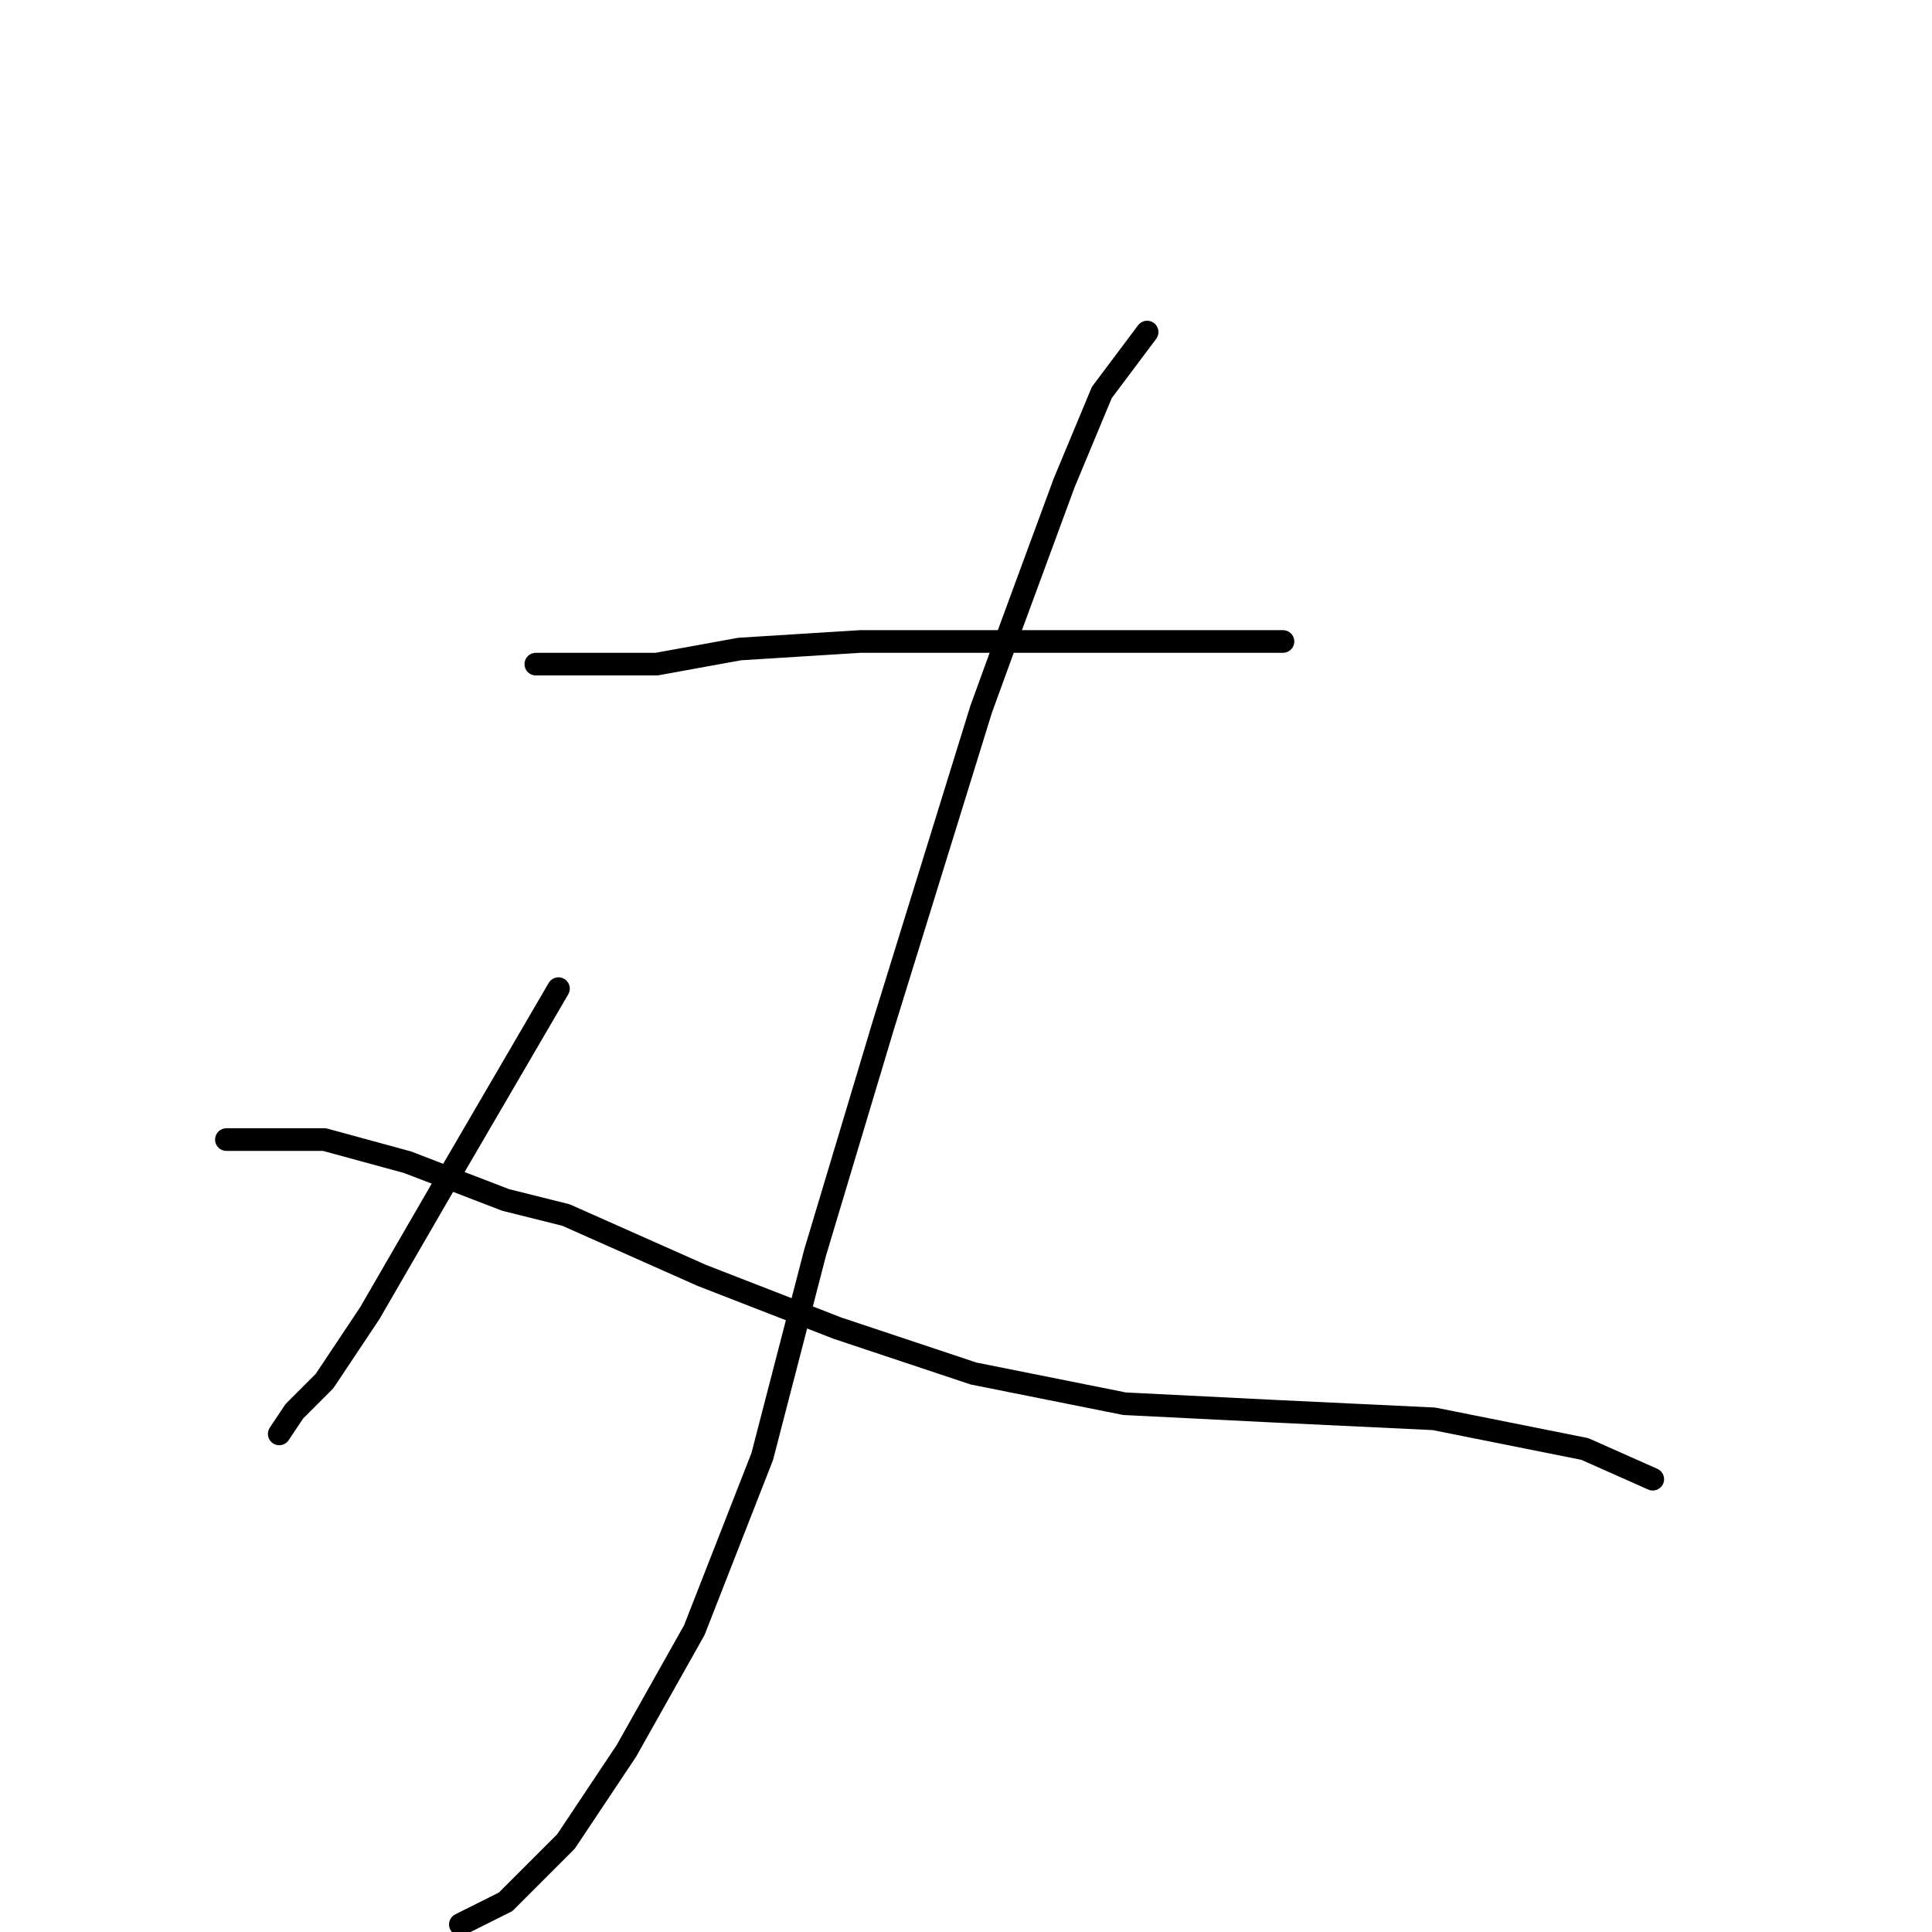 <?xml version="1.0" standalone="no"?>
    <svg width="256" height="256" xmlns="http://www.w3.org/2000/svg" version="1.1">
    <polyline stroke="black" stroke-width="3" stroke-linecap="round" fill="transparent" stroke-linejoin="round" points="71 88 79 88 87 88 98 86 114 85 129 85 144 85 157 85 170 85 170 85 " />
        <polyline stroke="black" stroke-width="3" stroke-linecap="round" fill="transparent" stroke-linejoin="round" points="152 44 149 48 146 52 141 64 134 83 130 94 117 136 108 166 101 193 92 216 83 232 75 244 67 252 61 255 61 255 " />
        <polyline stroke="black" stroke-width="3" stroke-linecap="round" fill="transparent" stroke-linejoin="round" points="74 131 67 143 60 155 49 174 43 183 39 187 37 190 37 190 " />
        <polyline stroke="black" stroke-width="3" stroke-linecap="round" fill="transparent" stroke-linejoin="round" points="30 151 33 151 36 151 43 151 54 154 67 159 75 161 93 169 111 176 129 182 149 186 169 187 190 188 210 192 219 196 219 196 " />
        </svg>